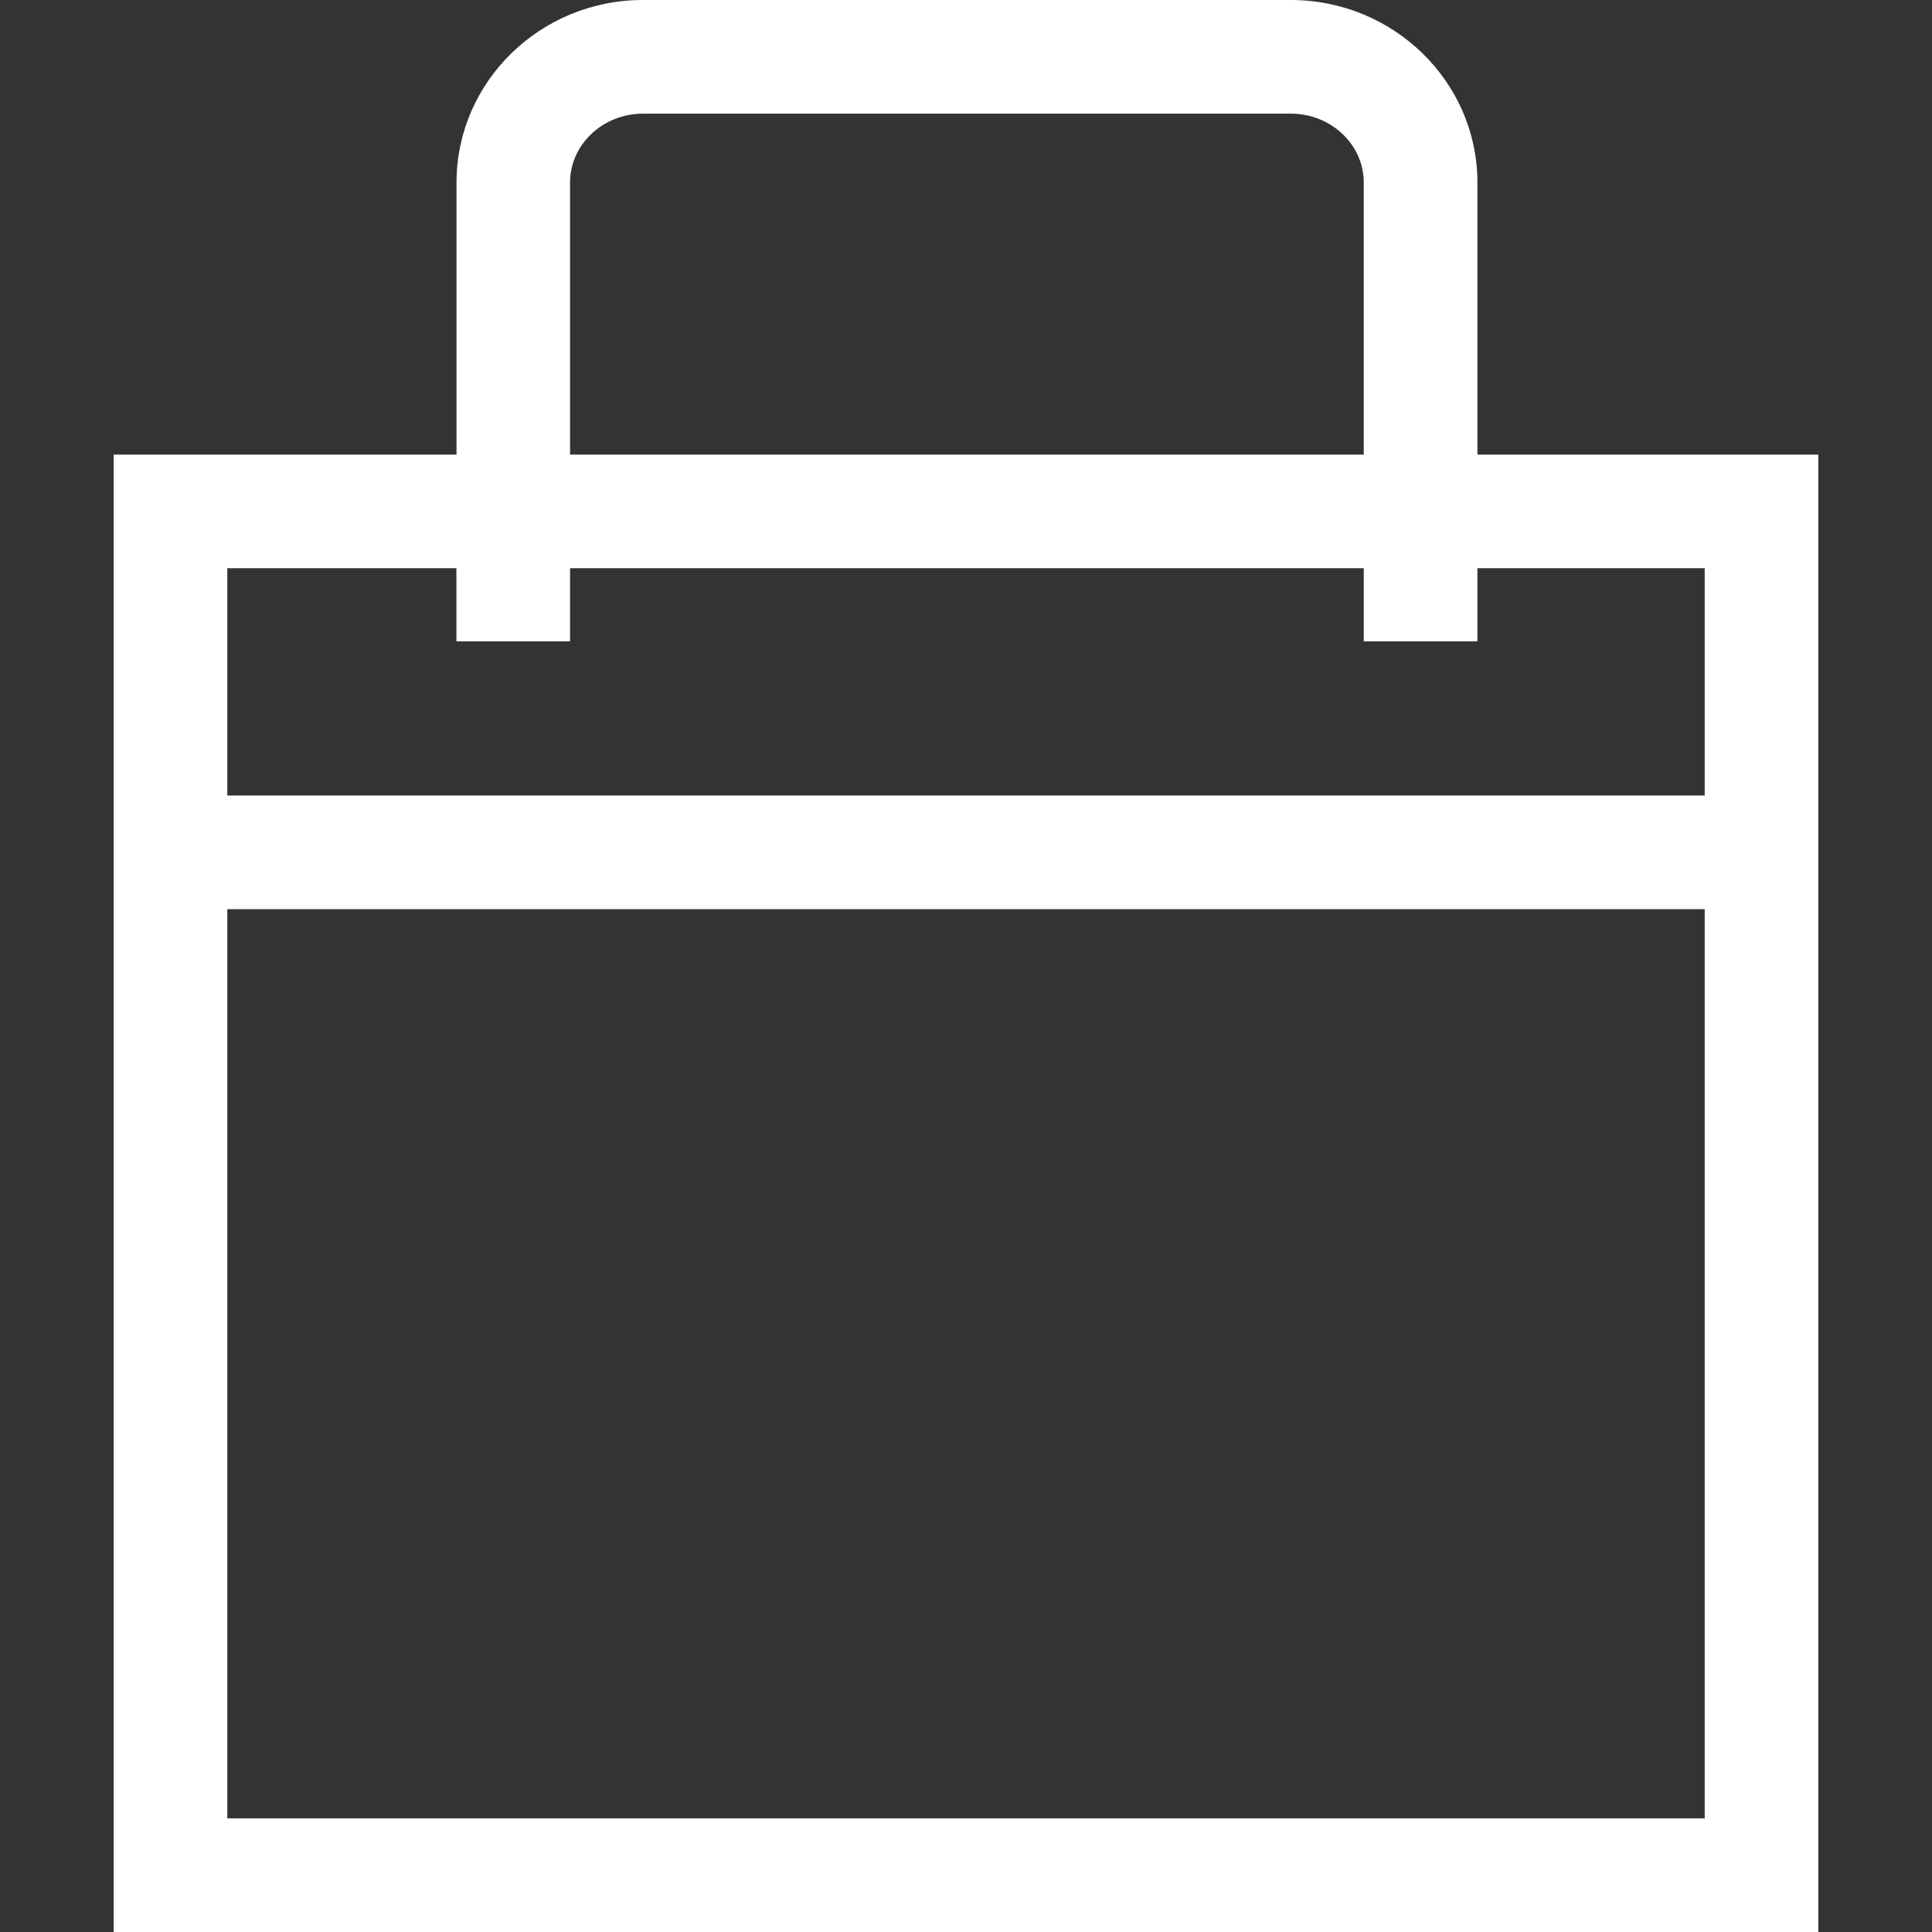 <svg xmlns="http://www.w3.org/2000/svg" width="17" height="17" viewBox="0 0 17 17"><rect x="0" y="0" width="17" height="17" fill="#333333" stroke="none"/><title>bag</title><path fill="#fff" d="M13 4V1.606C13 .72 12.263 0 11.357 0h-5.7c-.904 0-1.64.72-1.64 1.606V4H1v13h15V4h-3zM5.016 1.606c0-.334.288-.606.642-.606h5.7c.354 0 .642.272.642.606V4H5.016V1.606zM15 16H2V8h13v8zm0-9H2V5h2.016v.643h1V5H12v.643h1V5h2v2z"/></svg>